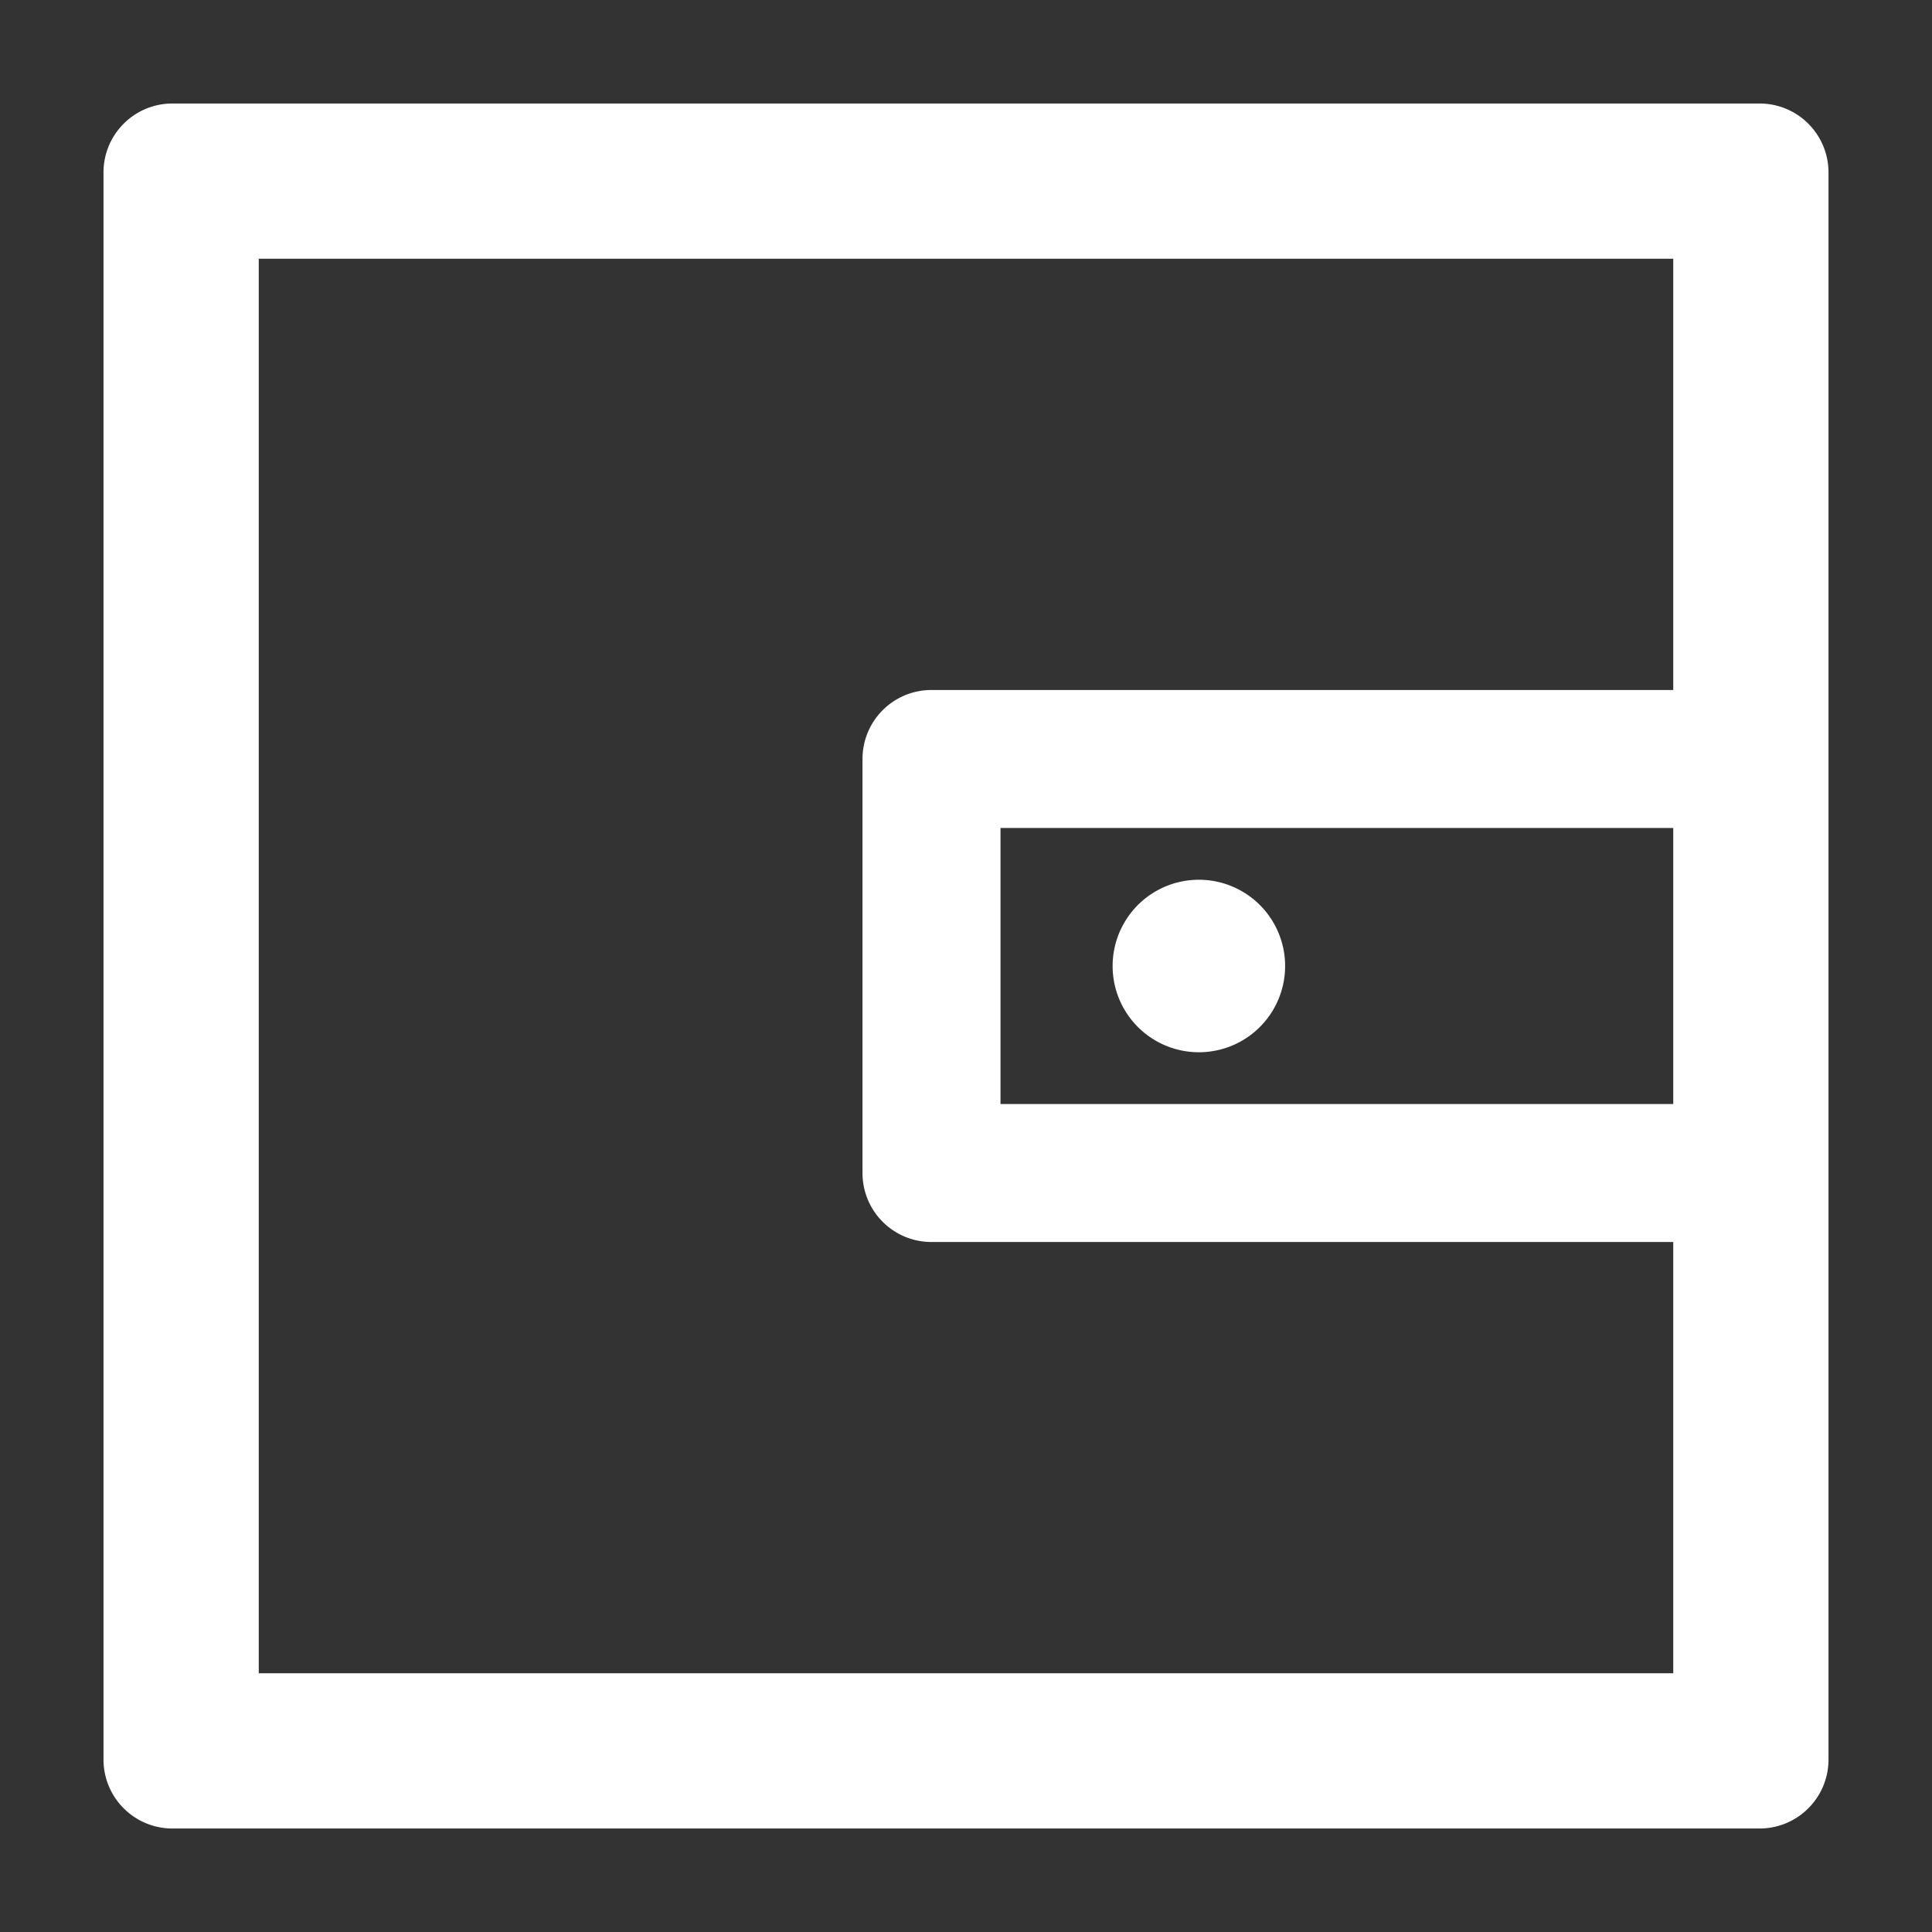 <?xml version="1.0" encoding="utf-8"?>
<svg viewBox="64 64 896 896" fill="#fff" xmlns="http://www.w3.org/2000/svg" xmlns:xlink="http://www.w3.org/1999/xlink" >
<rect x="64" y="64" width="896" height="896" fill="#333333" stroke="none"/>
<path d="M880 112H144c-17.7 0-32 14.3-32 32v736c0 17.7 14.3 32 32 32h736c17.7 0 32-14.3 32-32V144c0-17.7-14.3-32-32-32zm-40 464H528V448h312v128zm0 264H184V184h656v200H496c-17.7 0-32 14.3-32 32v192c0 17.7 14.3 32 32 32h344v200zM580 512a40 40 0 1 0 80 0 40 40 0 1 0-80 0z"></path>
</svg>
